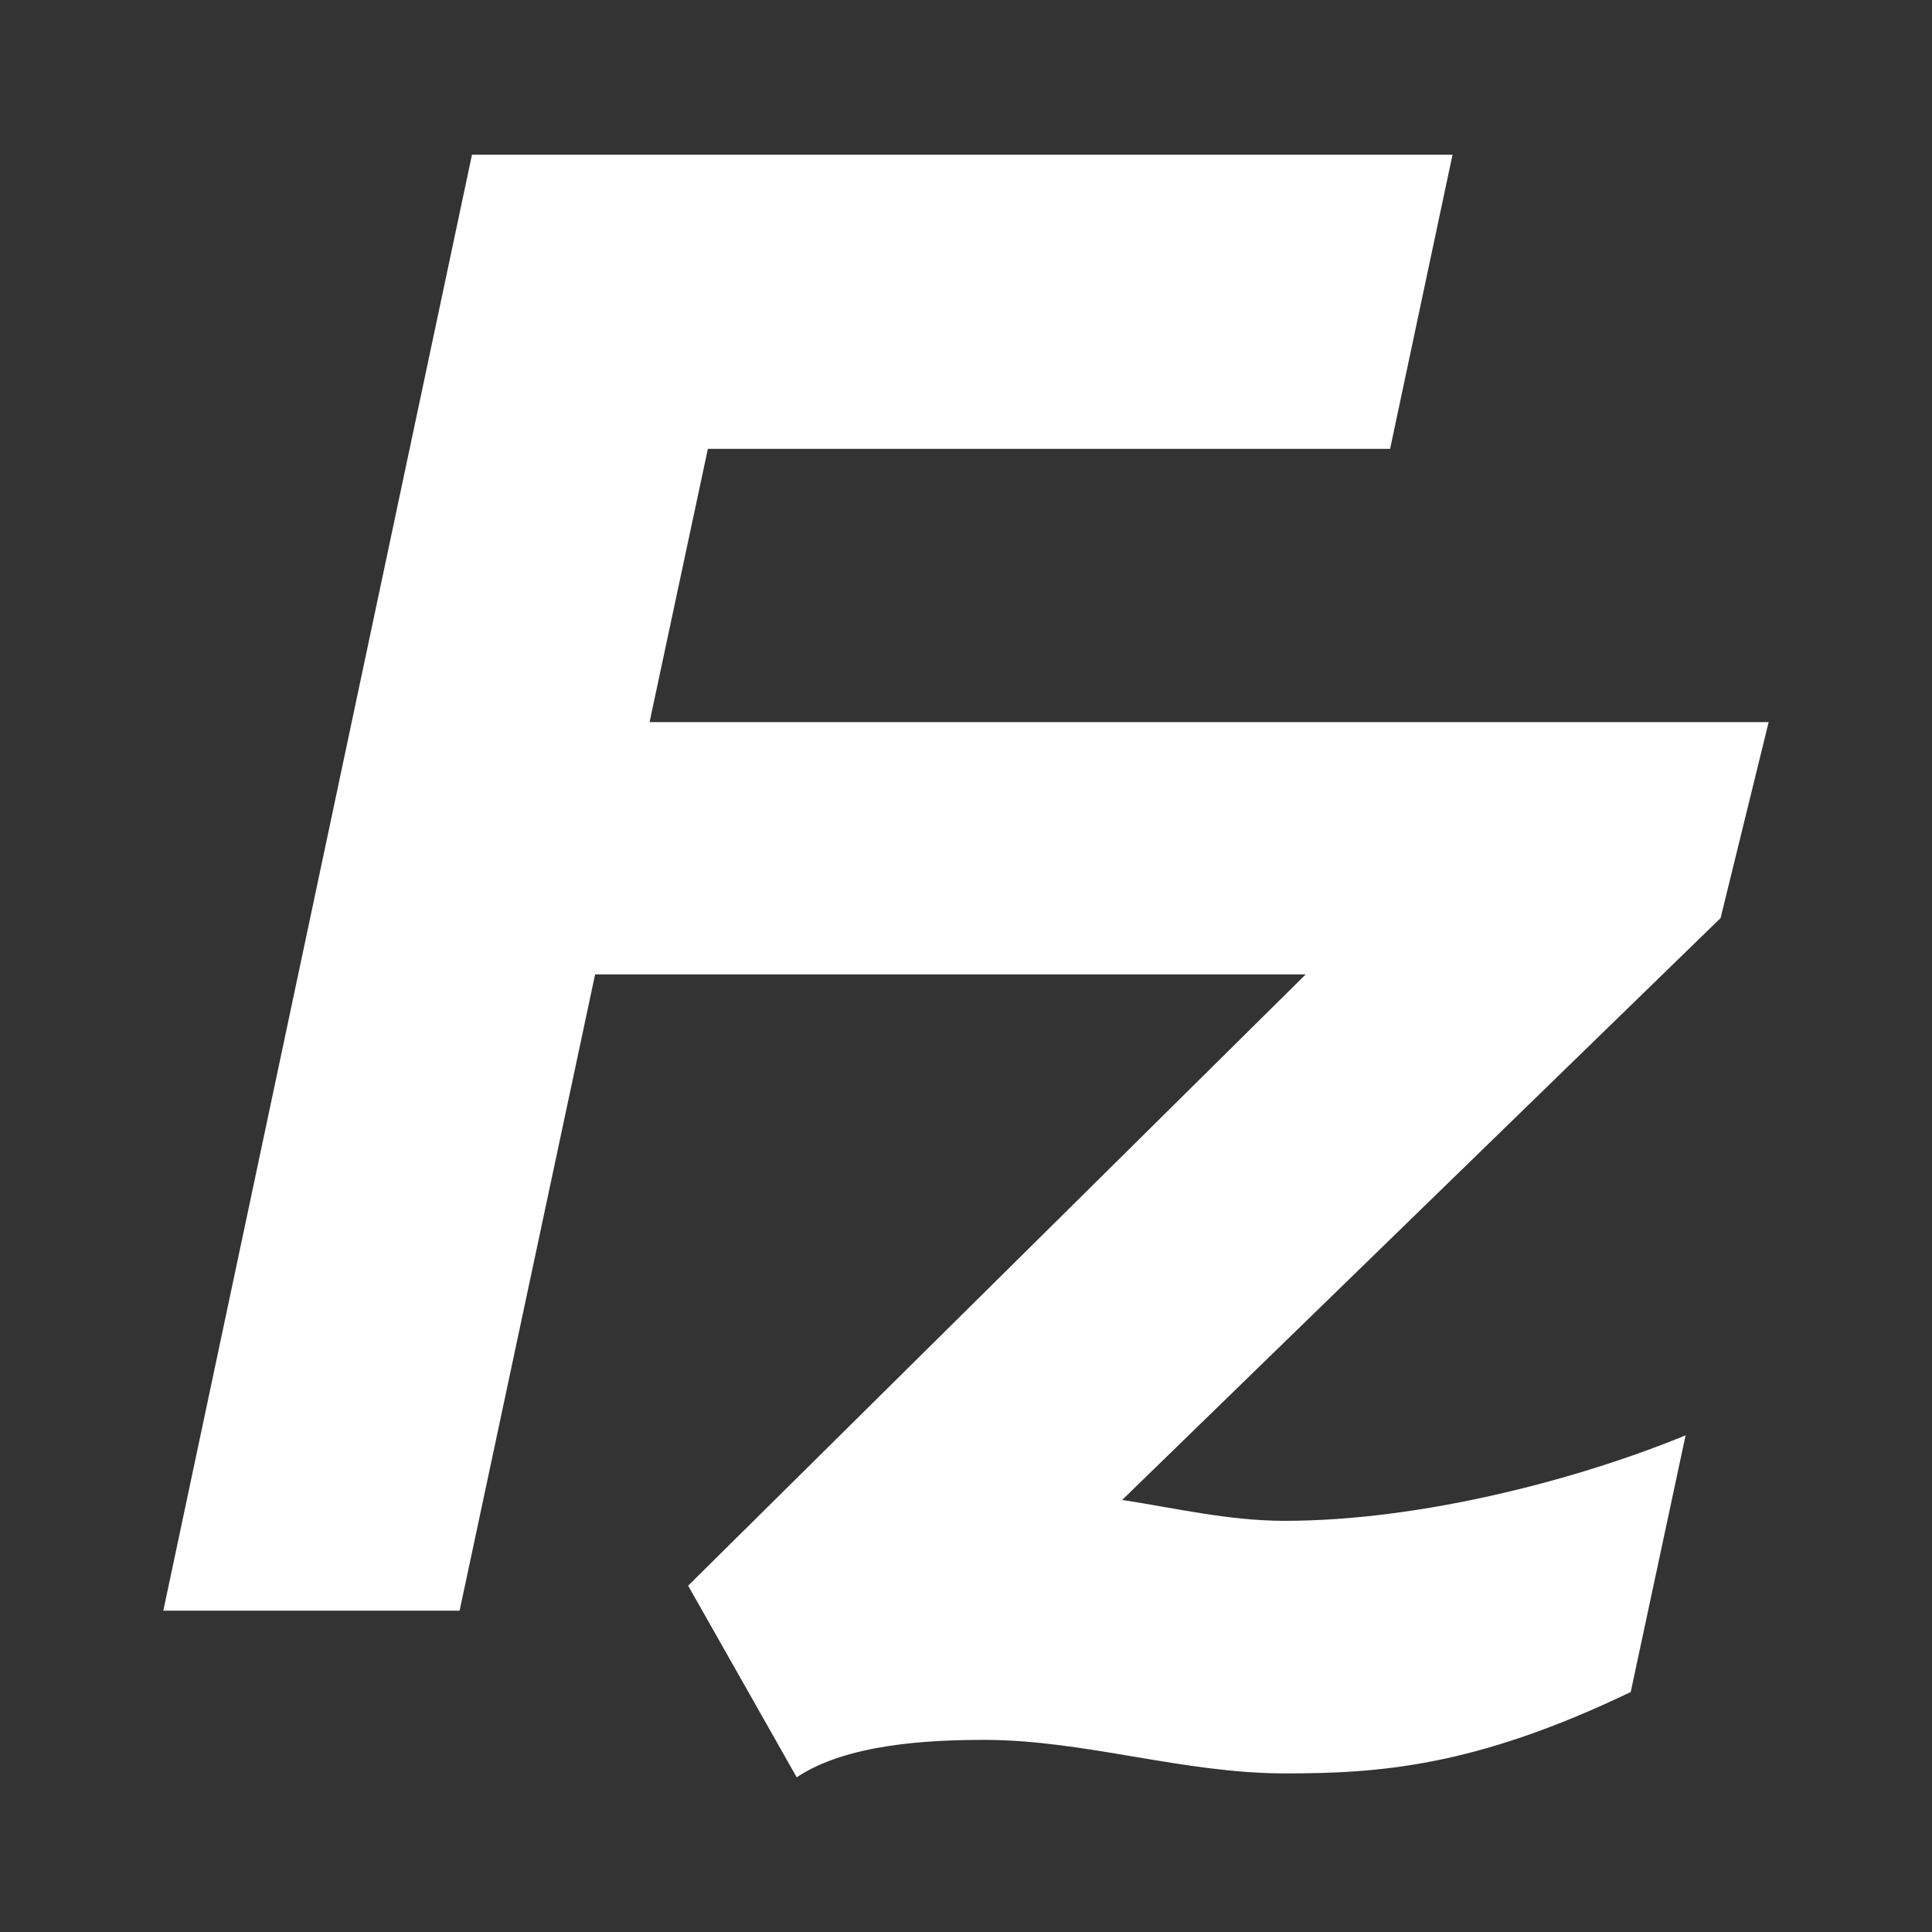 <?xml version="1.0" encoding="UTF-8" standalone="no"?>
<!-- Created with Inkscape (http://www.inkscape.org/) -->

<svg
   xmlns:dc="http://purl.org/dc/elements/1.1/"
   xmlns:cc="http://creativecommons.org/ns#"
   xmlns:rdf="http://www.w3.org/1999/02/22-rdf-syntax-ns#"
   xmlns:svg="http://www.w3.org/2000/svg"
   xmlns="http://www.w3.org/2000/svg"
   xmlns:inkscape="http://www.inkscape.org/namespaces/inkscape"
   version="1.1"
   width="100%"
   height="100%"
   viewBox="0 0 512 512"
   id="svg2">
  <rect x="0" y="0" width="512" height="512" fill="#333333" stroke="none"/>
  <defs
     id="defs4">
    <clipPath
       id="0">
      <rect
         width="512"
         height="512"
         rx="25.988"
         x="0"
         y="0"
         id="rect7"
         style="fill:none" />
    </clipPath>
  </defs>
  <rect
     width="512"
     height="512"
     rx="25.988"
     x="0"
     y="0"
     id="rect9"
     style="fill:none" />
  <g
     clip-path="url(#0)"
     id="g57"
     style="opacity:0.0;fill-rule:evenodd">
    <path
       d="M 125.08,41 43.28,426.85 396.83,780.4 478.63,394.55 z"
       inkscape:connector-curvature="0"
       id="path59" />
    <path
       d="M 43.28,426.85 H 121.8 L 475.35,780.4 h -78.52 z"
       inkscape:connector-curvature="0"
       id="path61" />
    <path
       d="M 121.8,426.85 157.713,258.22 511.263,611.77 475.35,780.4 z"
       inkscape:connector-curvature="0"
       id="path63" />
    <path
       d="M 157.71,258.22 H 346.03 L 699.58,611.77 H 511.26 z"
       inkscape:connector-curvature="0"
       id="path65" />
    <path
       d="m 346.04,258.22 -163.67,162 353.55,353.55 163.67,-162 z"
       inkscape:connector-curvature="0"
       id="path67" />
    <path
       d="m 182.37,420.22 28.769,50.781 353.55,353.55 -28.769,-50.781 z"
       inkscape:connector-curvature="0"
       id="path69" />
    <path
       d="m 211.14,471 c 13.264,-8.846 34.824,-9.912 49.754,-9.912 l 353.55,353.55 c -14.93,0 -36.49,1.066 -49.754,9.912 z"
       inkscape:connector-curvature="0"
       id="path71" />
    <path
       d="m 260.9,461.09 c 26.539,0 52.54,8.882 79.62,8.882 l 353.55,353.55 c -27.08,0 -53.08,-8.882 -79.62,-8.882 z"
       inkscape:connector-curvature="0"
       id="path73" />
    <path
       d="m 340.51,469.97 c 24.833,0 50.19,-1.66 91.65,-21.562 l 353.55,353.55 c -41.46,19.902 -66.814,21.562 -91.65,21.562 z"
       inkscape:connector-curvature="0"
       id="path75" />
    <path
       d="m 432.16,448.41 14.546,-68.03 353.55,353.55 -14.546,68.03 z"
       inkscape:connector-curvature="0"
       id="path77" />
    <path
       d="m 446.71,380.38 c -28.19,11.604 -69.913,22.656 -106.19,22.656 l 353.55,353.55 c 36.28,0 77.999,-11.05 106.19,-22.656 z"
       inkscape:connector-curvature="0"
       id="path79" />
    <path
       d="m 340.51,403.03 c -14.916,0 -28.75,-3.324 -43.12,-5.535 l 353.55,353.55 c 14.372,2.211 28.21,5.535 43.12,5.535 z"
       inkscape:connector-curvature="0"
       id="path81" />
    <path
       d="M 297.39,397.5 455.97,243.3 809.52,596.85 650.94,751.05 z"
       inkscape:connector-curvature="0"
       id="path83" />
    <path
       d="m 455.98,243.29 12.744,-51.94 353.55,353.55 -12.744,51.94 z"
       inkscape:connector-curvature="0"
       id="path85" />
    <path
       d="M 468.72,191.35 H 172.15 L 525.7,544.9 h 296.57 z"
       inkscape:connector-curvature="0"
       id="path87" />
    <path
       d="M 172.15,191.35 187.597,118.94 541.147,472.49 525.7,544.9 z"
       inkscape:connector-curvature="0"
       id="path89" />
    <path
       d="m 187.59,118.95 h 180.8 L 721.94,472.5 h -180.8 z"
       inkscape:connector-curvature="0"
       id="path91" />
    <path
       d="M 368.39,118.95 384.931,41.004 738.481,394.554 721.94,472.5 z"
       inkscape:connector-curvature="0"
       id="path93" />
    <path
       d="M 384.93,41 H 125.1 l 353.55,353.55 h 259.83 z"
       inkscape:connector-curvature="0"
       id="path95" />
  </g>
  <path
     d="m 125.08,41 -81.8,385.85 h 78.52 l 35.913,-168.63 h 188.32 l -163.67,162 28.769,50.781 c 13.264,-8.846 34.824,-9.912 49.754,-9.912 26.539,0 52.54,8.882 79.62,8.882 24.833,0 50.19,-1.66 91.65,-21.562 l 14.546,-68.03 c -28.19,11.604 -69.913,22.656 -106.19,22.656 -14.916,0 -28.75,-3.324 -43.12,-5.535 l 158.58,-154.2 12.744,-51.94 h -296.57 l 15.447,-72.41 h 180.8 l 16.541,-77.946 h -259.83"
     inkscape:connector-curvature="0"
     id="path97"
     style="fill:#ffffff;fill-rule:evenodd" />
</svg>
